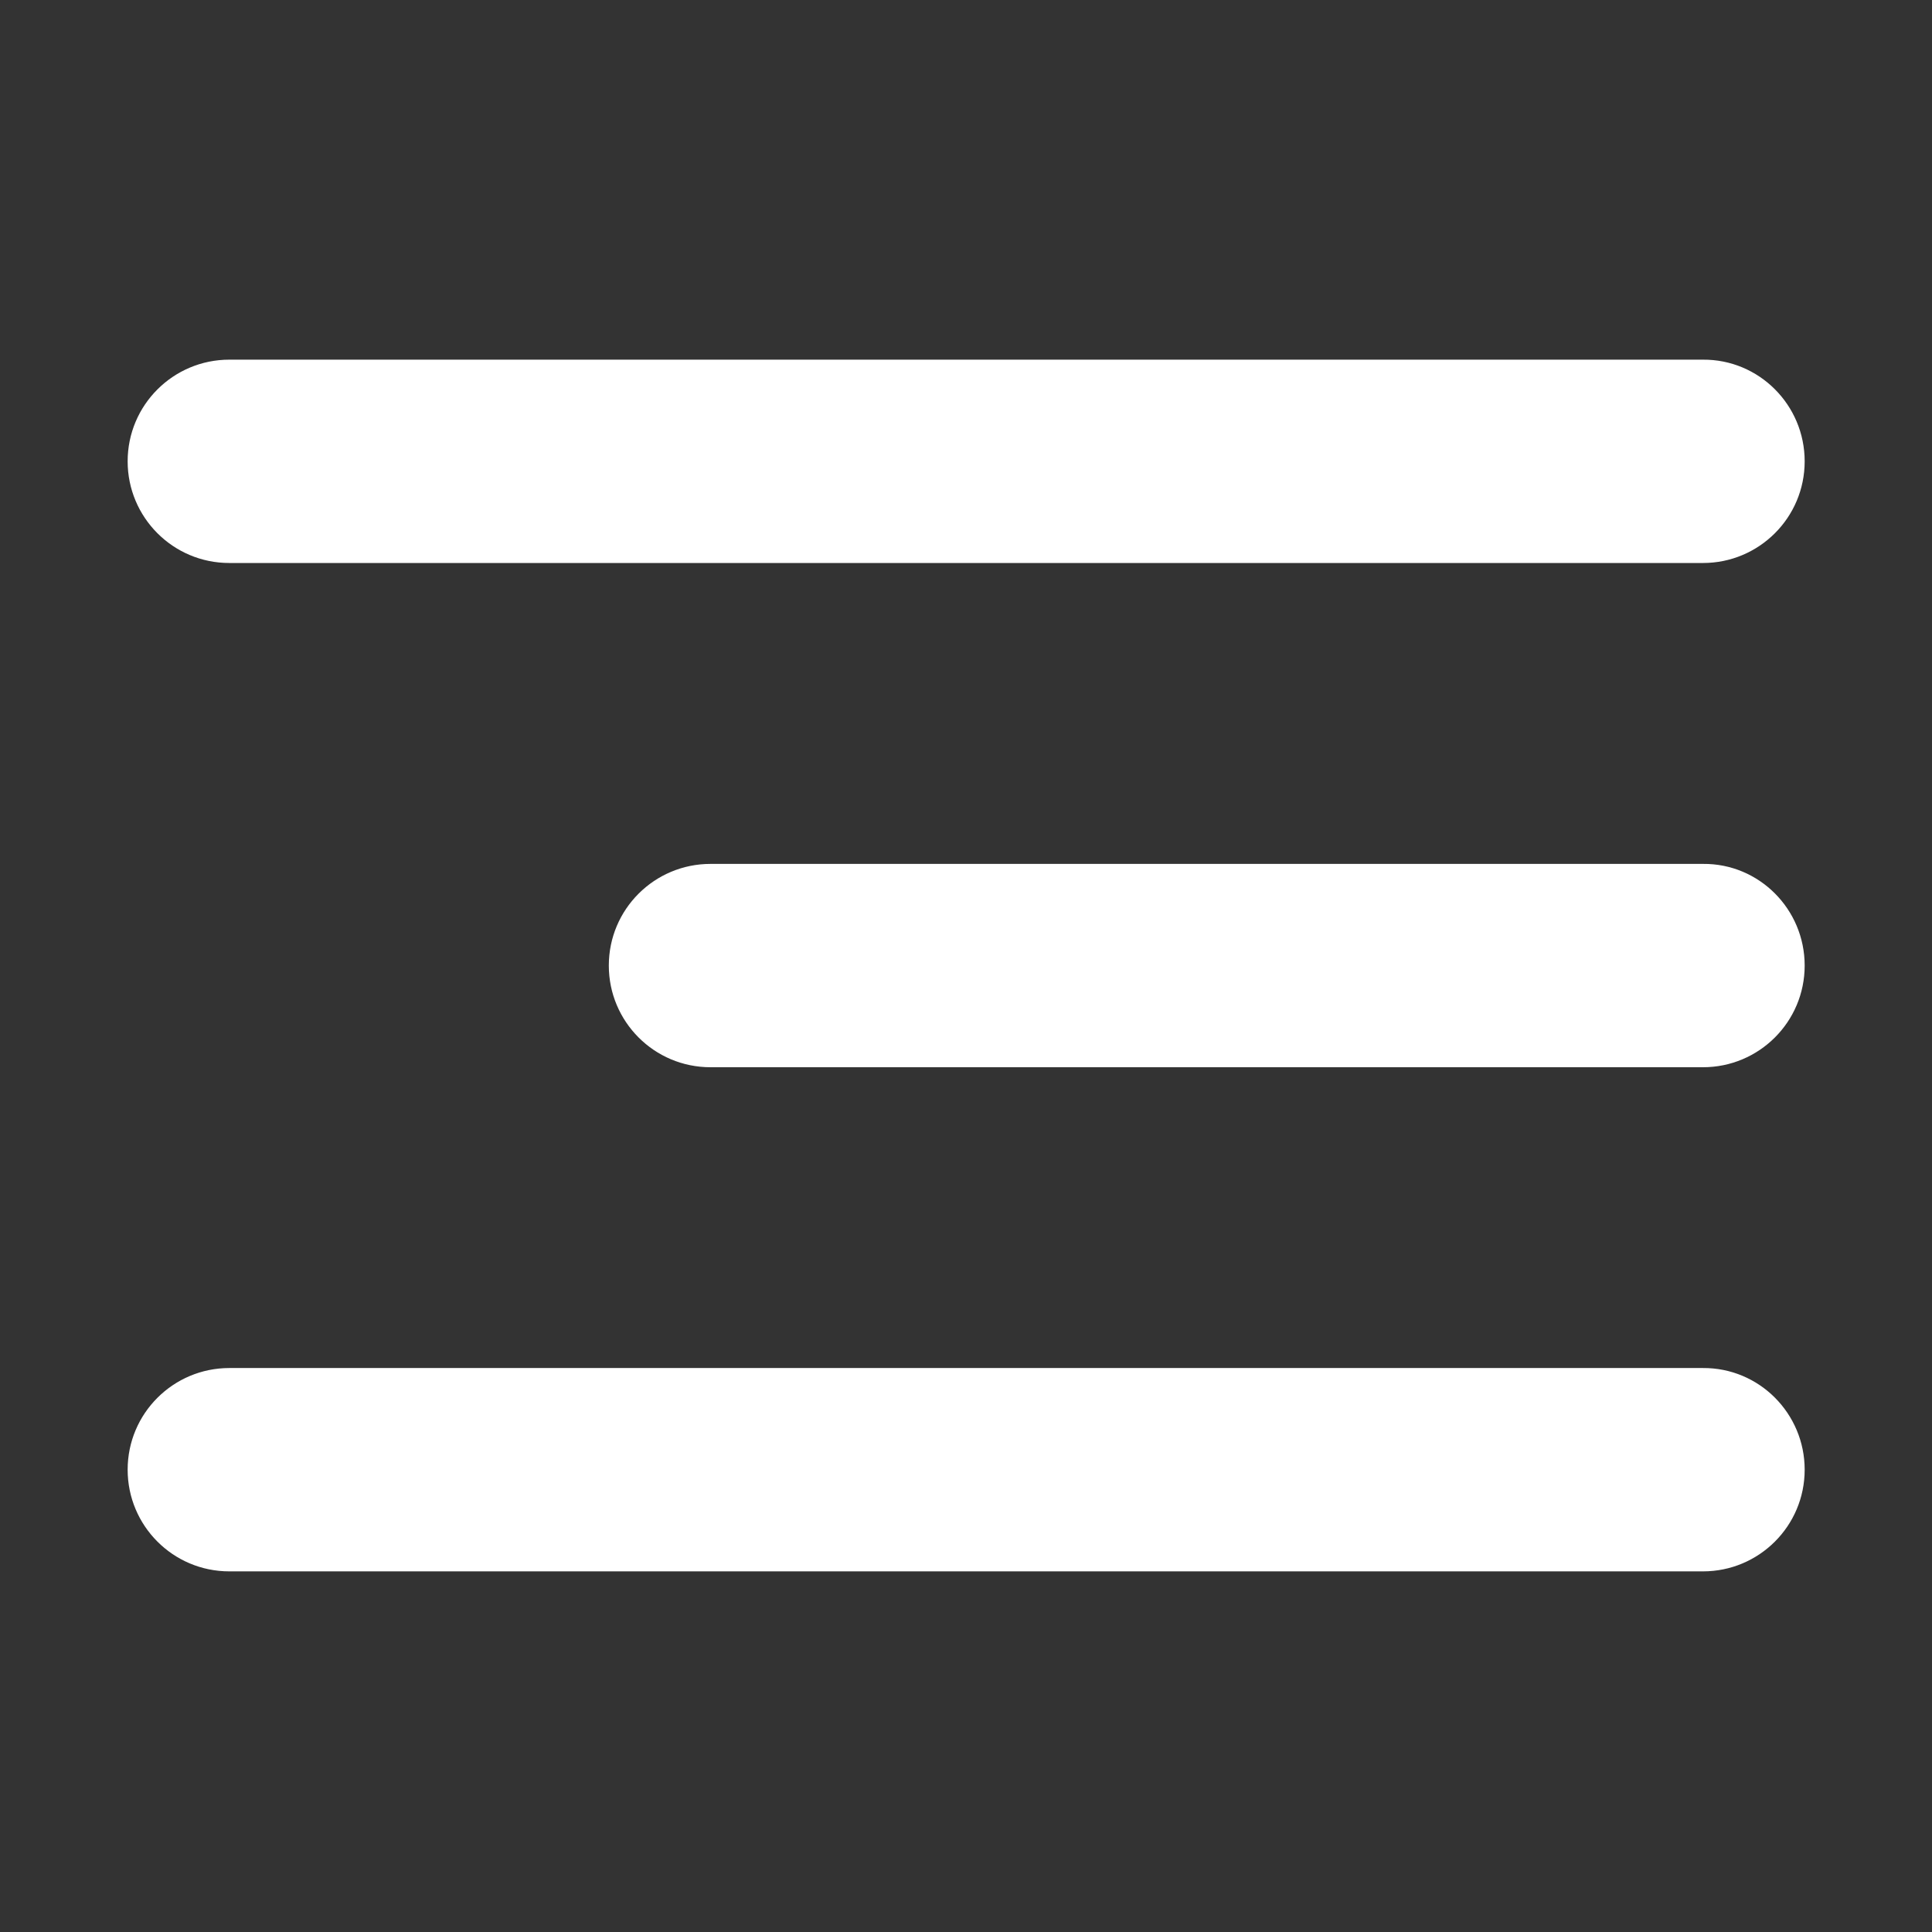 <?xml version="1.0" encoding="utf-8"?>

<!-- Uploaded to: SVG Repo, www.svgrepo.com, Generator: SVG Repo Mixer Tools -->
<svg fill="white" height="800px" width="800px" version="1.1" id="Layer_1" xmlns="http://www.w3.org/2000/svg" xmlns:xlink="http://www.w3.org/1999/xlink" 
	 viewBox="0 0 1792 1792" xml:space="preserve">
<rect x="0" y="0" width="1792" height="1792" fill="#333333" stroke="none"/>
<title>fiction</title>
<path d="M1673.9,1363.2L1673.9,1363.2c0,52.3-42.4,94.3-94.3,94.3H212.7c-52.3,0-94.3-42.4-94.3-94.3l0,0
	c0-52.3,42.4-94.3,94.3-94.3h1366.8C1631.5,1268.5,1673.9,1310.9,1673.9,1363.2z"/>
<path d="M1673.9,895.6L1673.9,895.6c0,52.3-42.4,94.3-94.3,94.3H659c-52.3,0-94.3-42.4-94.3-94.3l0,0c0-52.3,42.4-94.3,94.3-94.3
	h920.6C1631.5,800.8,1673.9,843.2,1673.9,895.6z"/>
<path d="M1673.9,427.9L1673.9,427.9c0,52.3-42.4,94.3-94.3,94.3H212.7c-52.3,0-94.3-42.4-94.3-94.3l0,0c0-52.3,42.4-94.3,94.3-94.3
	h1366.8C1631.5,333.2,1673.9,375.6,1673.9,427.9z"/>
</svg>